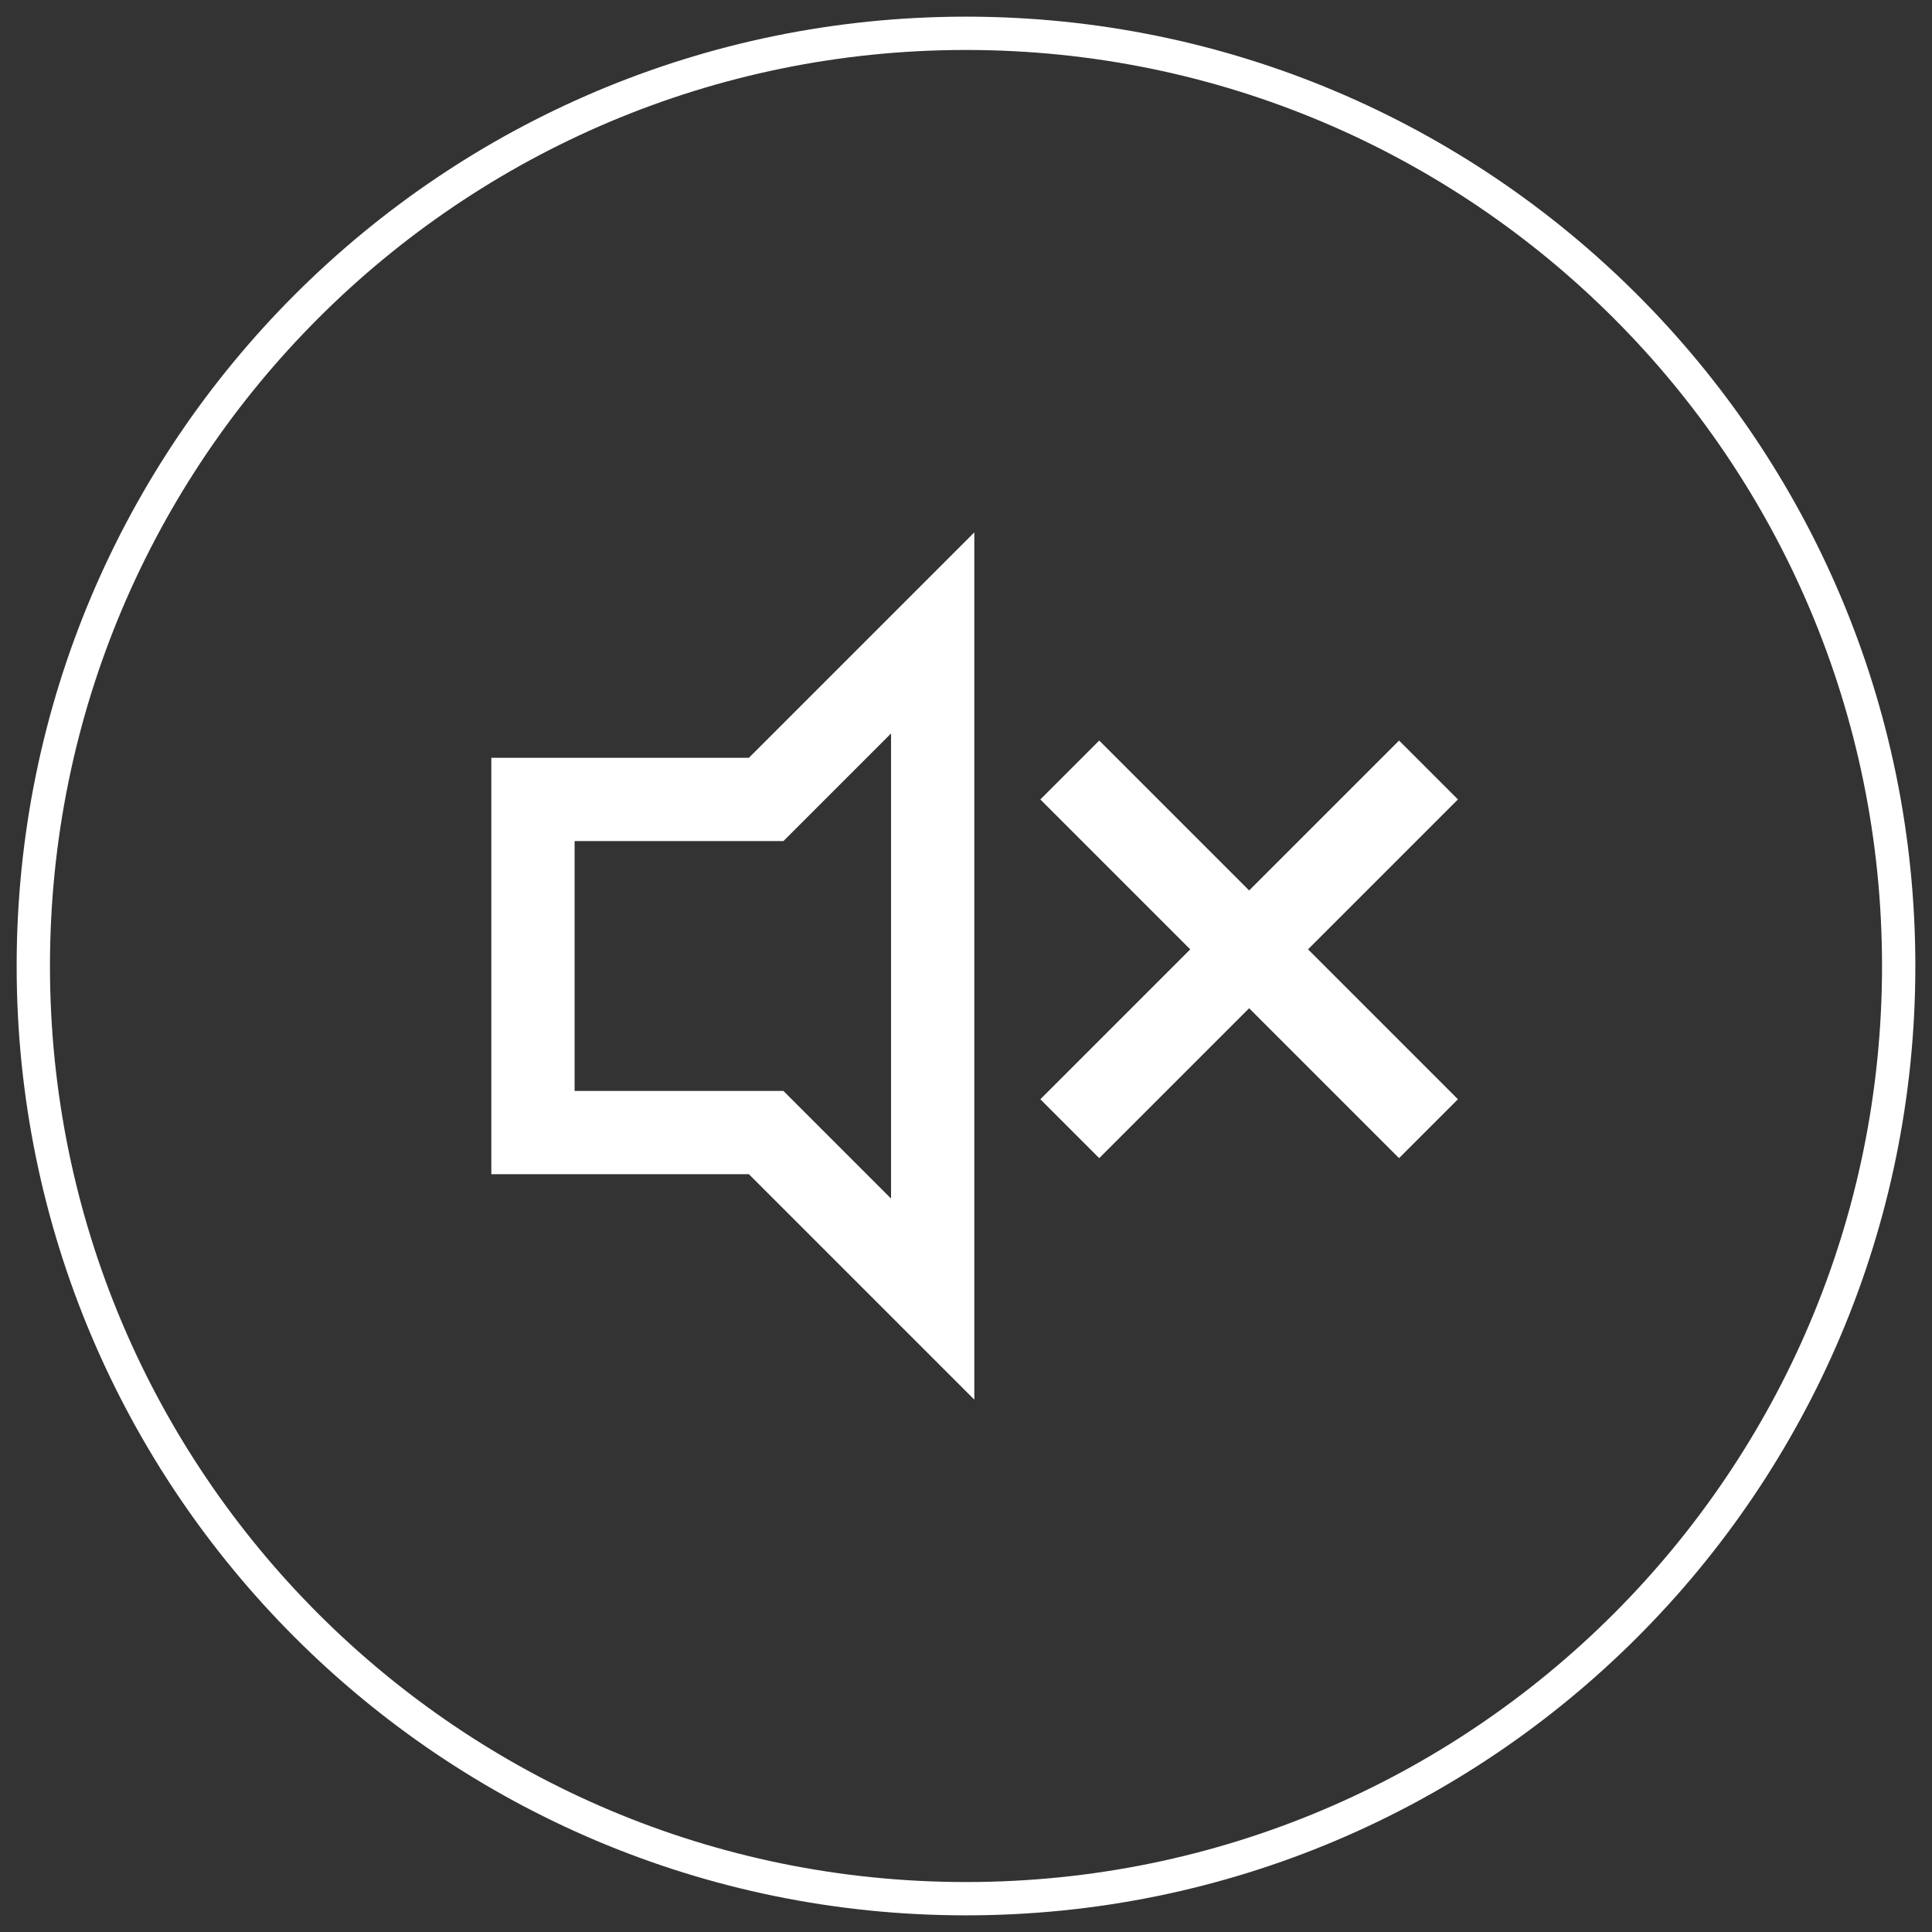 <?xml version="1.0" encoding="UTF-8"?>
<svg width="58px" height="58px" viewBox="0 0 58 58" version="1.1" xmlns="http://www.w3.org/2000/svg" xmlns:xlink="http://www.w3.org/1999/xlink">
    <rect x="0" y="0" width="58" height="58" fill="#333333" stroke="none"/>
    <!-- Generator: Sketch 48.2 (47327) - http://www.bohemiancoding.com/sketch -->
    <title>Group 8</title>
    <desc>Created with Sketch.</desc>
    <defs></defs>
    <g id="Home-S2-Desktop-Просмотр-увеличенного-видео" stroke="none" stroke-width="1" fill="none" fill-rule="evenodd" transform="translate(-1149, -141)">
        <g id="Group-3" transform="translate(1149, 141)" fill="#FFFFFF" fill-rule="nonzero">
            <g id="Group-8">
                <g id="Oval-9-Copy.1">
                    <g id="path0_stroke-link">
                        <path d="M29,57.5 C44.74,57.5 57.5,44.74 57.5,29 L56.5,29 C56.5,44.188 44.188,56.5 29,56.5 L29,57.5 Z M57.5,29 C57.5,13.26 44.74,0.5 29,0.5 L29,1.5 C44.188,1.5 56.5,13.812 56.5,29 L57.5,29 Z M29,0.5 C13.26,0.5 0.5,13.26 0.5,29 L1.5,29 C1.5,13.812 13.812,1.5 29,1.5 L29,0.5 Z M0.5,29 C0.5,44.74 13.26,57.5 29,57.5 L29,56.5 C13.812,56.5 1.5,44.188 1.5,29 L0.5,29 Z" id="path0_stroke"></path>
                    </g>
                </g>
                <g id="Vector" transform="translate(14, 15)">
                    <g id="path1_stroke-link">
                        <path d="M2,9 L2,7.75 L0.75,7.75 L0.75,9 L2,9 Z M2,19 L0.75,19 L0.75,20.25 L2,20.25 L2,19 Z M9,19 L9.884,18.116 L9.518,17.75 L9,17.75 L9,19 Z M14,24 L13.116,24.884 L15.25,27.018 L15.25,24 L14,24 Z M14,4 L15.25,4 L15.25,0.982 L13.116,3.116 L14,4 Z M9,9 L9,10.25 L9.518,10.25 L9.884,9.884 L9,9 Z M19.884,8.116 L19,7.232 L17.232,9 L18.116,9.884 L19.884,8.116 Z M27.116,18.884 L28,19.768 L29.768,18 L28.884,17.116 L27.116,18.884 Z M28.884,9.884 L29.768,9 L28,7.232 L27.116,8.116 L28.884,9.884 Z M18.116,17.116 L17.232,18 L19,19.768 L19.884,18.884 L18.116,17.116 Z M0.75,9 L0.75,19 L3.25,19 L3.25,9 L0.75,9 Z M2,20.25 L9,20.25 L9,17.75 L2,17.75 L2,20.25 Z M8.116,19.884 L13.116,24.884 L14.884,23.116 L9.884,18.116 L8.116,19.884 Z M15.25,24 L15.25,4 L12.75,4 L12.75,24 L15.25,24 Z M13.116,3.116 L8.116,8.116 L9.884,9.884 L14.884,4.884 L13.116,3.116 Z M9,7.75 L2,7.75 L2,10.25 L9,10.25 L9,7.75 Z M18.116,9.884 L27.116,18.884 L28.884,17.116 L19.884,8.116 L18.116,9.884 Z M27.116,8.116 L18.116,17.116 L19.884,18.884 L28.884,9.884 L27.116,8.116 Z" id="path1_stroke"></path>
                    </g>
                </g>
            </g>
        </g>
    </g>
</svg>